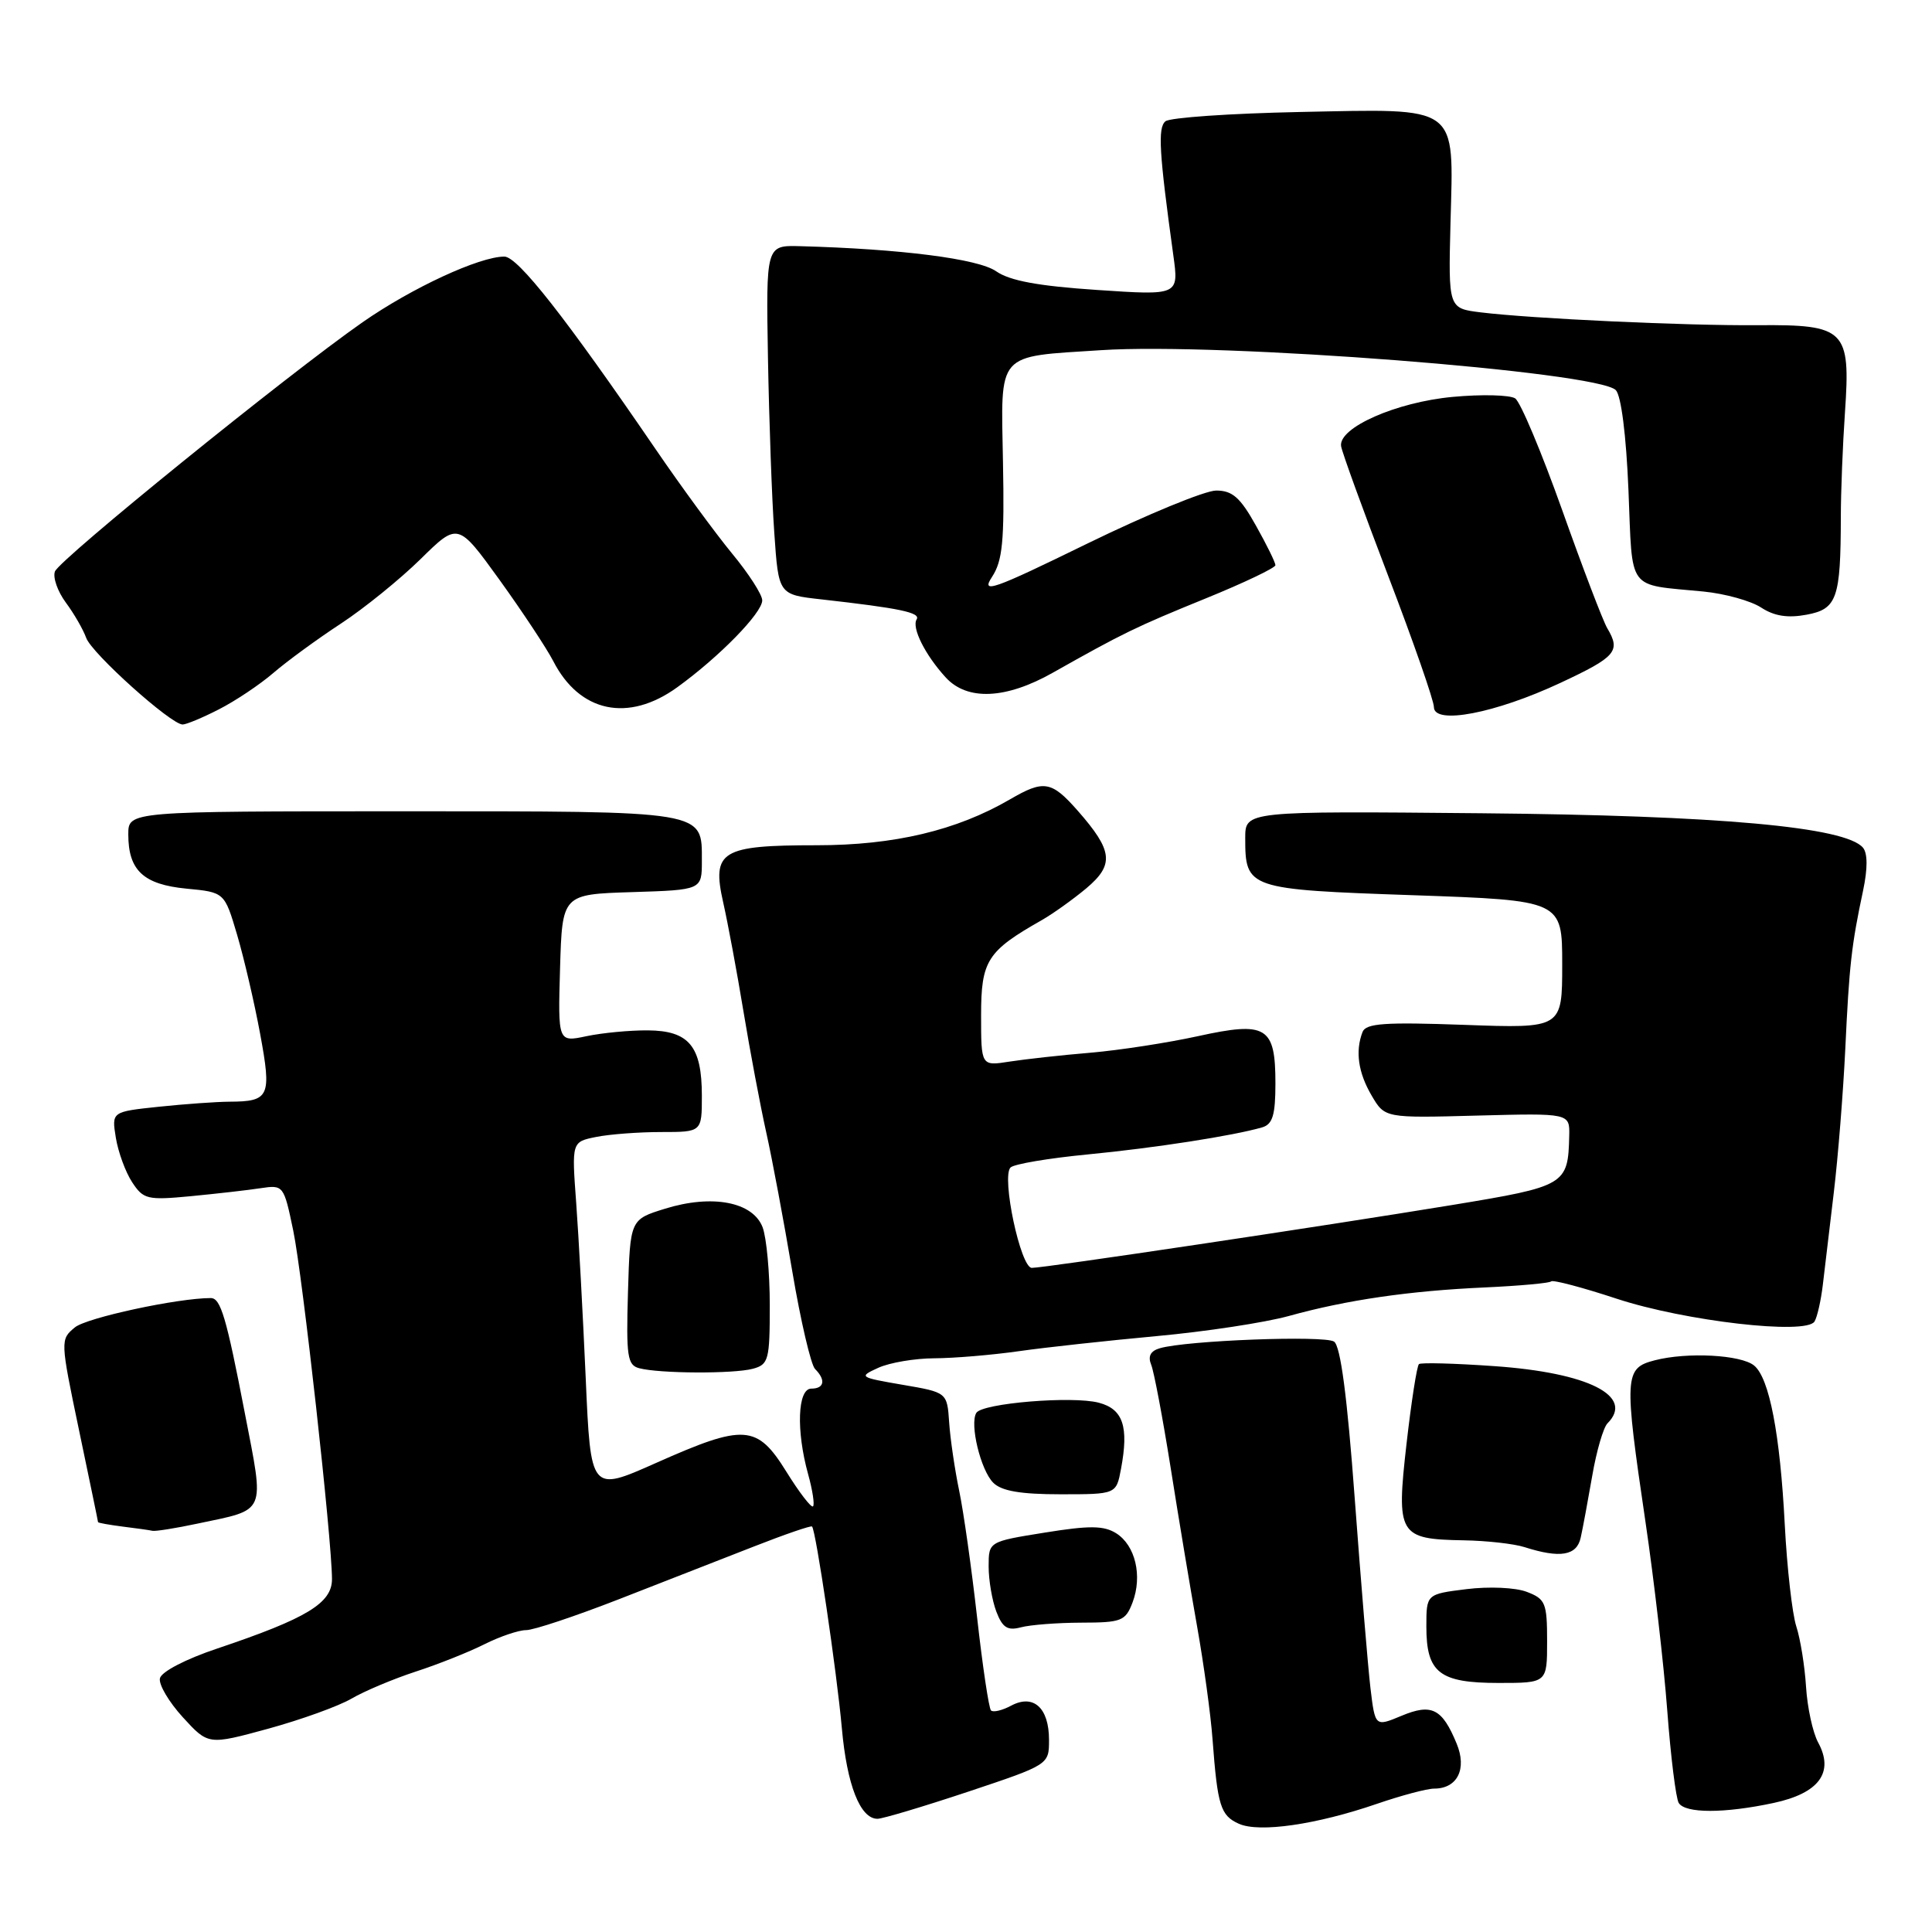 <?xml version="1.0" encoding="UTF-8" standalone="no"?>
<!DOCTYPE svg PUBLIC "-//W3C//DTD SVG 1.1//EN" "http://www.w3.org/Graphics/SVG/1.1/DTD/svg11.dtd" >
<svg xmlns="http://www.w3.org/2000/svg" xmlns:xlink="http://www.w3.org/1999/xlink" version="1.1" viewBox="0 0 256 256">
 <g >
 <path fill="currentColor"
d=" M 182.44 239.02 C 185.67 237.91 189.09 237.00 190.03 237.00 C 193.11 237.00 194.41 234.40 193.01 231.03 C 191.09 226.38 189.70 225.68 185.69 227.36 C 182.21 228.81 182.21 228.81 181.59 223.66 C 181.26 220.82 180.32 209.53 179.51 198.57 C 178.51 185.02 177.63 178.36 176.77 177.77 C 175.52 176.92 157.23 177.61 153.68 178.65 C 152.44 179.01 152.08 179.72 152.54 180.84 C 152.91 181.75 154.07 187.90 155.12 194.50 C 156.16 201.10 157.74 210.55 158.62 215.50 C 159.50 220.45 160.43 227.20 160.67 230.50 C 161.33 239.30 161.73 240.57 164.16 241.66 C 166.87 242.87 174.44 241.77 182.44 239.02 Z  M 128.25 237.42 C 139.00 233.83 139.00 233.83 139.00 230.54 C 139.00 226.29 136.94 224.43 133.98 226.01 C 132.80 226.64 131.60 226.93 131.31 226.64 C 131.03 226.36 130.20 220.81 129.47 214.31 C 128.74 207.82 127.67 200.25 127.09 197.50 C 126.52 194.75 125.92 190.70 125.77 188.50 C 125.50 184.50 125.50 184.50 119.59 183.49 C 113.84 182.50 113.75 182.44 116.38 181.24 C 117.87 180.56 121.21 179.99 123.80 179.98 C 126.38 179.97 131.43 179.55 135.00 179.04 C 138.57 178.53 146.79 177.64 153.26 177.04 C 159.73 176.45 167.60 175.25 170.76 174.38 C 178.44 172.25 186.73 171.04 196.80 170.59 C 201.37 170.38 205.31 170.02 205.54 169.79 C 205.77 169.56 209.69 170.59 214.23 172.09 C 223.27 175.06 239.32 176.91 240.43 175.11 C 240.79 174.53 241.28 172.35 241.53 170.28 C 241.77 168.20 242.43 162.68 242.99 158.00 C 243.55 153.32 244.23 144.78 244.51 139.00 C 245.03 127.87 245.34 125.19 246.87 118.00 C 247.48 115.11 247.48 113.08 246.86 112.33 C 244.57 109.57 227.78 108.05 196.25 107.76 C 165.00 107.47 165.00 107.47 165.00 111.04 C 165.00 117.76 165.30 117.86 187.25 118.62 C 207.00 119.31 207.00 119.31 207.00 127.79 C 207.00 136.27 207.00 136.27 194.04 135.80 C 183.47 135.42 180.99 135.59 180.54 136.75 C 179.56 139.30 179.97 142.14 181.75 145.17 C 183.50 148.15 183.50 148.15 195.75 147.82 C 208.00 147.50 208.00 147.50 207.93 150.50 C 207.78 157.02 207.47 157.19 192.42 159.67 C 175.20 162.50 138.44 168.00 136.72 168.00 C 135.23 168.00 132.67 155.93 133.90 154.70 C 134.36 154.24 138.95 153.47 144.11 152.97 C 153.03 152.11 163.44 150.49 167.25 149.38 C 168.63 148.97 169.00 147.75 169.00 143.56 C 169.00 136.01 167.83 135.30 158.72 137.30 C 154.75 138.17 148.35 139.16 144.50 139.49 C 140.65 139.81 135.81 140.35 133.75 140.67 C 130.00 141.26 130.00 141.26 130.00 134.52 C 130.00 127.29 130.80 126.03 138.01 121.94 C 139.52 121.08 142.19 119.17 143.95 117.70 C 147.67 114.56 147.47 112.74 142.81 107.43 C 139.32 103.47 138.32 103.30 133.81 105.93 C 126.74 110.04 118.49 112.00 108.22 112.00 C 95.54 112.00 94.29 112.76 95.83 119.59 C 96.44 122.29 97.65 128.78 98.51 134.00 C 99.37 139.22 100.73 146.43 101.52 150.00 C 102.32 153.57 103.87 161.88 104.98 168.45 C 106.09 175.02 107.45 180.85 108.00 181.40 C 109.45 182.85 109.23 184.00 107.50 184.00 C 105.68 184.00 105.48 189.57 107.08 195.34 C 107.67 197.46 107.96 199.38 107.73 199.60 C 107.50 199.83 105.91 197.77 104.20 195.01 C 100.30 188.74 98.65 188.63 86.88 193.87 C 78.27 197.70 78.27 197.70 77.61 182.60 C 77.24 174.30 76.68 163.86 76.35 159.40 C 75.75 151.30 75.75 151.30 79.00 150.65 C 80.79 150.29 84.67 150.00 87.62 150.00 C 93.00 150.00 93.00 150.00 93.00 145.19 C 93.00 138.63 91.30 136.57 85.85 136.53 C 83.46 136.51 79.80 136.86 77.71 137.30 C 73.93 138.10 73.93 138.10 74.21 128.30 C 74.50 118.50 74.50 118.50 83.75 118.21 C 93.00 117.92 93.00 117.92 93.00 114.08 C 93.00 107.36 93.84 107.50 53.34 107.50 C 17.00 107.50 17.00 107.50 17.00 110.56 C 17.00 115.33 19.00 117.20 24.71 117.75 C 29.75 118.23 29.75 118.23 31.42 123.87 C 32.33 126.96 33.71 132.87 34.47 136.99 C 36.01 145.31 35.72 145.96 30.40 145.98 C 28.69 145.99 24.48 146.29 21.04 146.65 C 14.79 147.31 14.79 147.31 15.35 150.76 C 15.66 152.66 16.63 155.31 17.51 156.65 C 19.00 158.92 19.52 159.05 25.30 158.50 C 28.71 158.17 32.87 157.70 34.55 157.44 C 37.56 156.99 37.61 157.06 38.86 163.08 C 40.10 169.08 43.97 203.89 43.99 209.23 C 44.00 212.42 40.67 214.44 28.84 218.42 C 24.59 219.84 21.37 221.52 21.19 222.39 C 21.01 223.21 22.39 225.54 24.24 227.56 C 27.60 231.23 27.60 231.23 35.55 229.06 C 39.92 227.86 44.88 226.07 46.57 225.08 C 48.26 224.09 52.08 222.48 55.07 221.50 C 58.06 220.53 62.17 218.89 64.21 217.86 C 66.25 216.84 68.73 216.00 69.71 216.00 C 70.69 216.01 76.22 214.16 82.00 211.91 C 87.78 209.66 95.84 206.50 99.92 204.91 C 104.00 203.31 107.46 202.12 107.60 202.27 C 108.11 202.78 110.88 221.51 111.55 229.00 C 112.22 236.52 113.98 241.00 116.27 241.00 C 116.94 241.00 122.33 239.39 128.25 237.42 Z  M 235.02 238.90 C 241.04 237.61 243.07 234.85 240.91 230.88 C 240.20 229.57 239.48 226.25 239.31 223.51 C 239.14 220.77 238.56 217.17 238.02 215.51 C 237.48 213.85 236.79 207.78 236.49 202.00 C 235.87 190.02 234.45 182.62 232.44 180.95 C 230.71 179.51 223.56 179.13 219.25 180.25 C 215.23 181.29 215.18 182.31 218.04 201.70 C 219.16 209.29 220.46 220.52 220.92 226.65 C 221.38 232.79 222.07 238.30 222.44 238.90 C 223.31 240.30 228.48 240.30 235.02 238.90 Z  M 205.00 217.48 C 205.00 212.40 204.78 211.87 202.31 210.93 C 200.80 210.35 197.29 210.20 194.31 210.57 C 189.00 211.23 189.00 211.23 189.00 215.54 C 189.00 221.65 190.73 223.00 198.57 223.00 C 205.00 223.00 205.00 223.00 205.00 217.48 Z  M 143.27 215.01 C 148.61 215.00 149.13 214.80 150.07 212.33 C 151.40 208.81 150.44 204.76 147.89 203.16 C 146.25 202.14 144.36 202.12 138.42 203.08 C 131.00 204.27 131.00 204.27 131.00 207.57 C 131.00 209.39 131.46 212.07 132.02 213.55 C 132.83 215.67 133.50 216.10 135.27 215.63 C 136.50 215.30 140.10 215.02 143.27 215.01 Z  M 209.45 203.75 C 209.73 202.51 210.41 198.82 210.98 195.55 C 211.54 192.27 212.46 189.14 213.00 188.60 C 216.61 184.99 210.48 181.89 198.00 181.02 C 192.78 180.65 188.28 180.53 188.02 180.75 C 187.75 180.96 187.01 185.72 186.37 191.32 C 185.00 203.39 185.33 203.95 193.94 204.10 C 197.00 204.15 200.62 204.56 202.00 205.00 C 206.72 206.51 208.93 206.14 209.45 203.75 Z  M 26.20 201.88 C 35.40 199.94 35.05 200.74 32.45 187.29 C 29.99 174.52 29.24 172.00 27.93 172.00 C 23.55 172.00 11.49 174.60 9.93 175.88 C 7.98 177.49 7.98 177.59 10.47 189.50 C 11.85 196.10 12.99 201.58 12.99 201.69 C 13.00 201.79 14.46 202.05 16.25 202.28 C 18.04 202.50 19.82 202.75 20.20 202.84 C 20.59 202.93 23.29 202.50 26.20 201.88 Z  M 148.54 194.63 C 149.59 189.04 148.82 186.72 145.61 185.87 C 142.12 184.94 130.16 185.93 129.37 187.21 C 128.46 188.68 129.94 194.80 131.61 196.47 C 132.71 197.57 135.23 198.00 140.53 198.00 C 147.91 198.00 147.91 198.00 148.54 194.63 Z  M 99.75 181.37 C 101.84 180.81 102.00 180.21 102.00 172.95 C 102.00 168.65 101.57 164.00 101.05 162.62 C 99.76 159.25 94.37 158.22 88.12 160.16 C 83.50 161.59 83.50 161.59 83.21 171.22 C 82.96 179.75 83.13 180.89 84.71 181.30 C 87.42 182.01 97.21 182.05 99.75 181.37 Z  M 29.01 93.99 C 31.17 92.89 34.42 90.72 36.22 89.17 C 38.02 87.62 42.04 84.68 45.14 82.65 C 48.24 80.62 53.00 76.76 55.73 74.08 C 60.68 69.21 60.68 69.21 66.20 76.85 C 69.23 81.06 72.43 85.90 73.31 87.60 C 76.80 94.41 83.25 95.77 89.75 91.06 C 95.32 87.03 101.00 81.22 101.00 79.55 C 101.00 78.79 99.20 76.00 97.00 73.34 C 94.81 70.68 90.24 64.45 86.86 59.50 C 74.95 42.08 68.61 34.00 66.83 34.00 C 63.52 34.00 54.59 38.14 48.04 42.70 C 38.15 49.60 7.90 74.11 7.28 75.72 C 6.98 76.51 7.63 78.36 8.72 79.84 C 9.82 81.32 11.03 83.43 11.42 84.52 C 12.15 86.57 22.65 96.00 24.20 96.00 C 24.68 96.00 26.85 95.10 29.01 93.99 Z  M 206.75 90.49 C 214.15 87.03 214.78 86.29 212.97 83.24 C 212.40 82.28 209.71 75.23 206.99 67.57 C 204.26 59.91 201.47 53.26 200.77 52.79 C 200.07 52.33 196.35 52.23 192.50 52.59 C 185.02 53.28 177.35 56.66 177.70 59.11 C 177.81 59.88 180.62 67.62 183.95 76.33 C 187.28 85.03 190.00 92.84 190.00 93.69 C 190.00 96.08 198.13 94.52 206.75 90.49 Z  M 139.50 89.14 C 148.83 83.88 150.49 83.07 159.75 79.30 C 164.84 77.23 169.00 75.24 169.00 74.89 C 169.00 74.54 167.84 72.17 166.41 69.63 C 164.34 65.92 163.30 65.00 161.15 65.00 C 159.68 65.00 152.01 68.16 144.11 72.01 C 131.45 78.20 129.95 78.72 131.45 76.44 C 132.85 74.30 133.10 71.69 132.90 61.26 C 132.63 46.47 131.89 47.31 145.89 46.40 C 161.72 45.36 211.67 49.24 214.10 51.69 C 214.81 52.41 215.48 57.65 215.78 64.96 C 216.34 78.56 215.47 77.38 225.71 78.38 C 228.57 78.66 232.02 79.62 233.37 80.51 C 235.11 81.64 236.89 81.92 239.39 81.45 C 243.42 80.70 243.90 79.30 243.92 68.50 C 243.92 65.20 244.17 58.94 244.47 54.59 C 245.22 43.70 244.53 43.00 232.99 43.09 C 223.39 43.17 202.94 42.22 196.20 41.39 C 191.91 40.86 191.91 40.86 192.20 29.48 C 192.61 13.73 193.54 14.41 172.21 14.84 C 163.02 15.03 155.02 15.58 154.43 16.07 C 153.39 16.92 153.59 20.21 155.47 33.82 C 156.21 39.15 156.21 39.15 145.36 38.42 C 137.56 37.90 133.80 37.20 132.00 35.95 C 129.64 34.29 119.34 32.98 106.00 32.62 C 101.50 32.50 101.50 32.50 101.76 47.50 C 101.91 55.75 102.28 66.17 102.60 70.64 C 103.16 78.79 103.16 78.79 108.83 79.42 C 119.23 80.59 122.01 81.17 121.46 82.07 C 120.78 83.17 122.57 86.76 125.30 89.75 C 128.15 92.88 133.27 92.66 139.50 89.14 Z "/>
</g>
</svg>